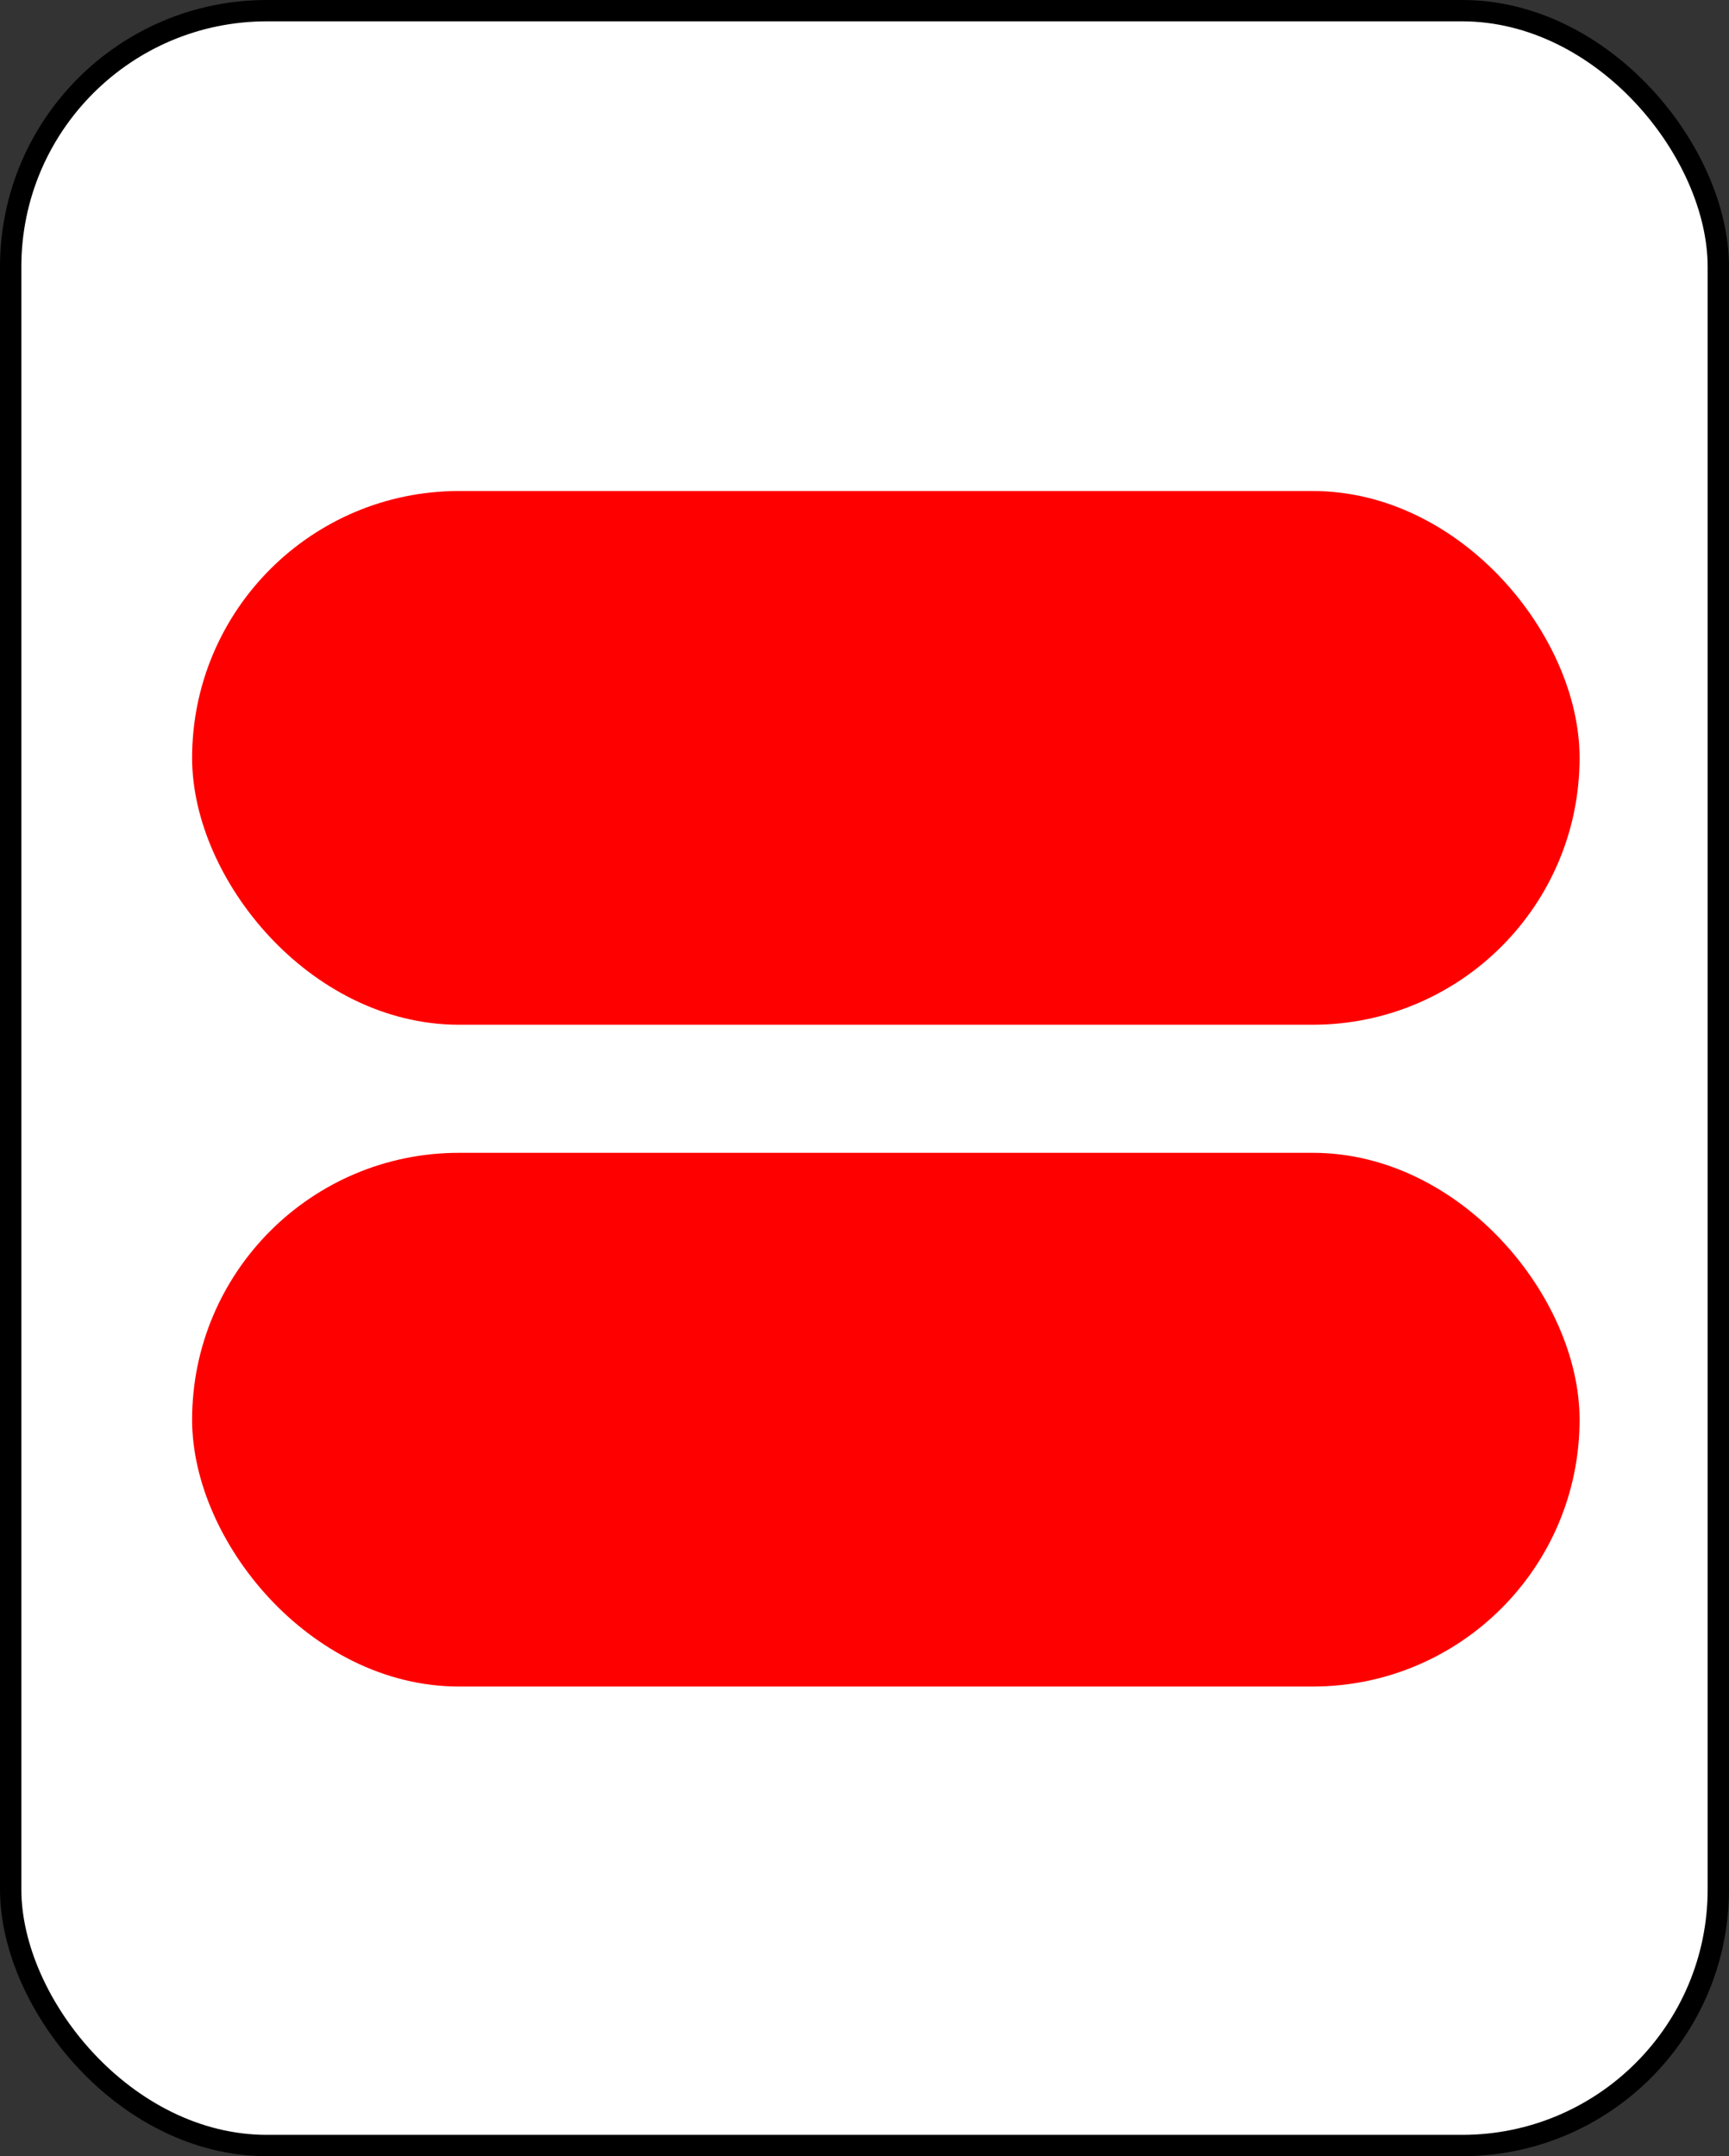<?xml version="1.0" encoding="UTF-8" standalone="no"?>
<svg
   xmlns:dc="http://purl.org/dc/elements/1.1/"
   xmlns:cc="http://creativecommons.org/ns#"
   xmlns:rdf="http://www.w3.org/1999/02/22-rdf-syntax-ns#"
   xmlns:svg="http://www.w3.org/2000/svg"
   xmlns="http://www.w3.org/2000/svg"
   id="svg12"
   style="background-color: rgb(255, 255, 255);"
   content="&lt;mxfile userAgent=&quot;Mozilla/5.0 (X11; Linux x86_64) AppleWebKit/537.36 (KHTML, like Gecko) Chrome/58.0.303.110 Safari/537.36&quot; version=&quot;7.6.1&quot; editor=&quot;www.draw.io&quot; type=&quot;google&quot;&gt;&lt;diagram&gt;7ZVNc4IwEIZ/DXdIlNqrtLSXnjz0nMIKGQPLxFiwv74BNnwUnXGm9tYcnPDuLtl93qgej4rmRYsqf8MUlMf8tPH4k8fYZvVoP1vh3AtrP+yFTMu0l4JR2MkvINEn9SRTOM4SDaIyspqLCZYlJGamCa2xnqftUc1PrUQGC2GXCLVU32VqchqLPYz6K8gsdycHIQ38IZJDpvFU0nke4/tu9eFCuHfRoMdcpFhPJP7s8Ugjmn5XNBGoFq3D1tfFV6JD3xpKc0sB6ws+hTqB67jry5wdi24aaPMDj2/rXBrYVSJpo7U132q5KRSFj0bjASJUqLtq7ndriDiabe5eKjXJjO2KIqtTS6ANNFfHCgZY9g4CFmD02aa4Ap/40v0LQnquJ26SlE+NdHWCLlA2vHqEaDfE8TJTfm+m7o60GBMsZEL7i7DjeAGbL2EPmZkWqbRUXazE0naxFTqhb+Xav5MlwQ9LNquFJSFbWuLo/caR1b8jNzjCgvVfOWIfx9+0Ljb53+DP3w==&lt;/diagram&gt;&lt;/mxfile&gt;"
   version="1.1"
   height="101px"
   width="81px">
  <rect width="100%" height="100%" fill="#333333" stroke="none"/>
  <defs
     id="defs2" />
  <g
     id="g10"
     transform="translate(0.5,0.5)">
    <rect
       id="rect4"
       pointer-events="none"
       stroke="#000000"
       fill="#ffffff"
       ry="12"
       rx="12"
       height="100"
       width="80"
       y="0"
       x="0" />
    <rect
       id="rect6"
       pointer-events="none"
       stroke-width="3"
       stroke="#ff0000"
       fill="#ff0000"
       ry="11"
       rx="11"
       height="22"
       width="62"
       y="24"
       x="10" />
    <rect
       id="rect8"
       pointer-events="none"
       stroke-width="3"
       stroke="#ff0000"
       fill="#ff0000"
       ry="11"
       rx="11"
       height="22"
       width="62"
       y="55"
       x="10" />
  </g>
</svg>
